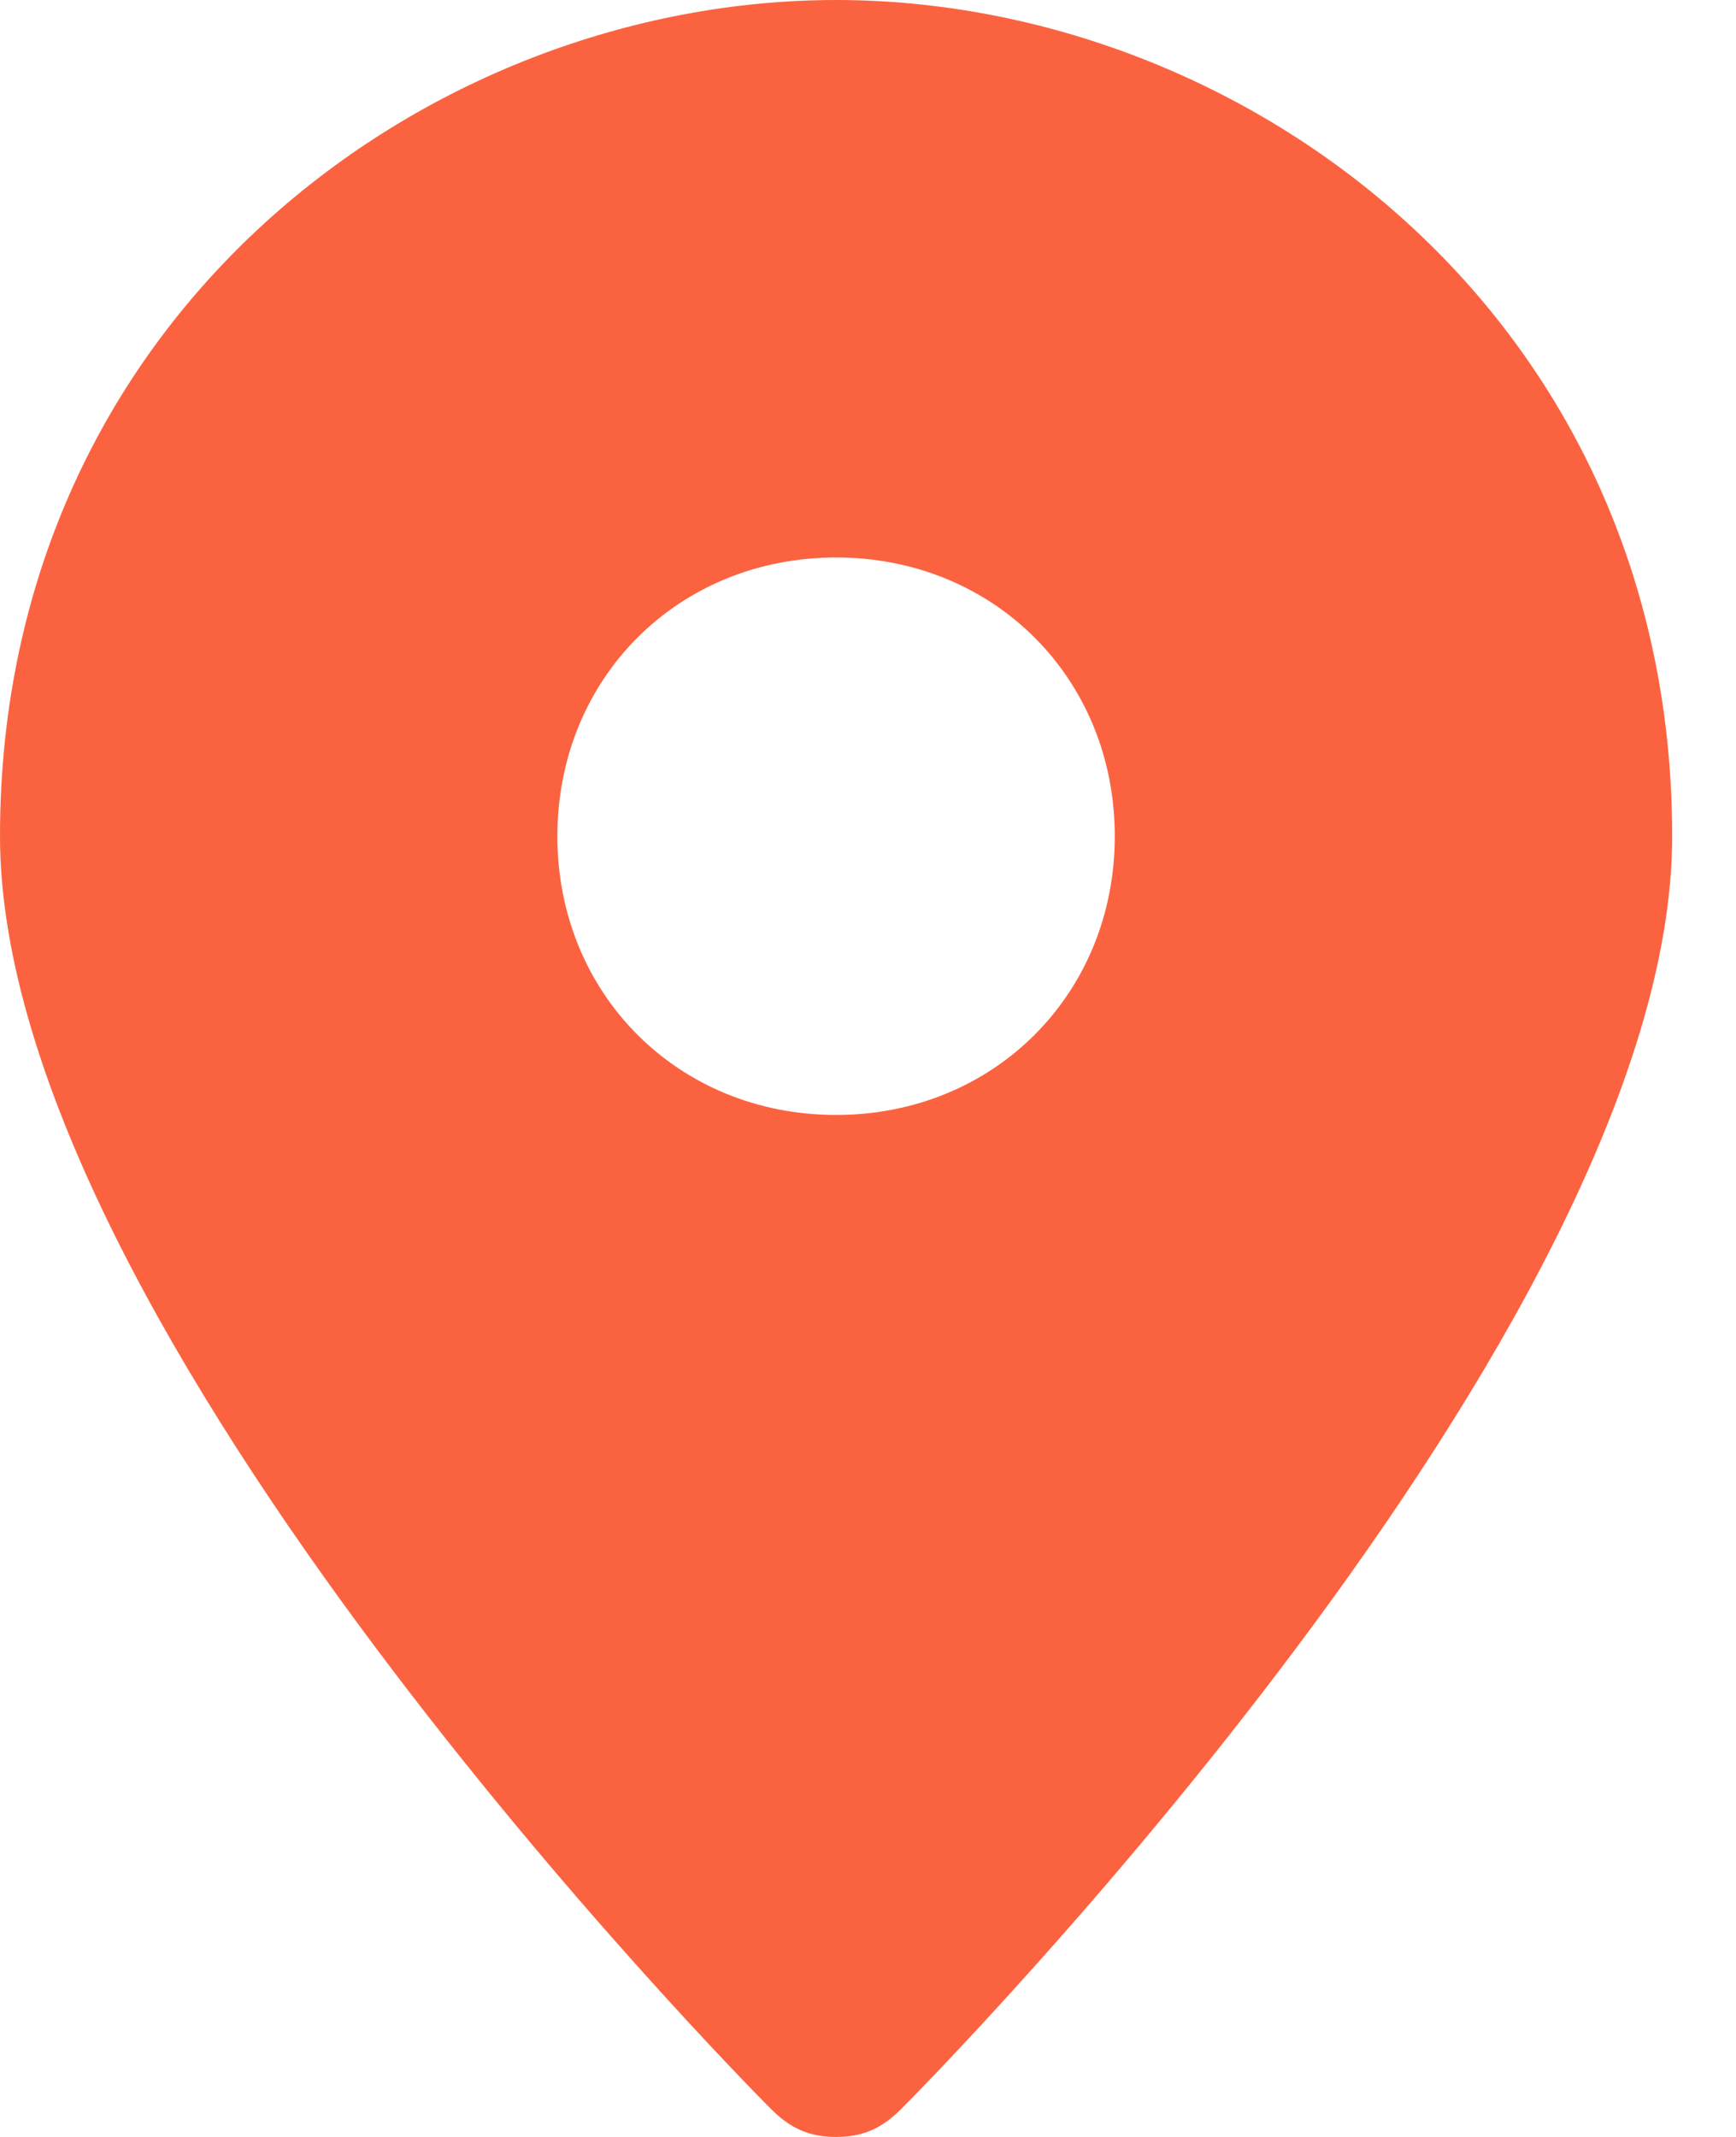 <svg width="13" height="16" viewBox="0 0 13 16" fill="none" xmlns="http://www.w3.org/2000/svg">
<path fill-rule="evenodd" clip-rule="evenodd" d="M0 6.261C0 2.365 3.2 0 6.261 0C9.322 0 12.522 2.365 12.522 6.261C12.522 9.948 6.957 15.583 6.748 15.791C6.609 15.93 6.47 16 6.261 16C6.052 16 5.913 15.93 5.774 15.791C5.565 15.583 0 9.948 0 6.261ZM4.174 6.261C4.174 7.443 5.078 8.348 6.261 8.348C7.443 8.348 8.348 7.443 8.348 6.261C8.348 5.078 7.443 4.174 6.261 4.174C5.078 4.174 4.174 5.078 4.174 6.261Z" fill="#FB6340"/>
</svg>
